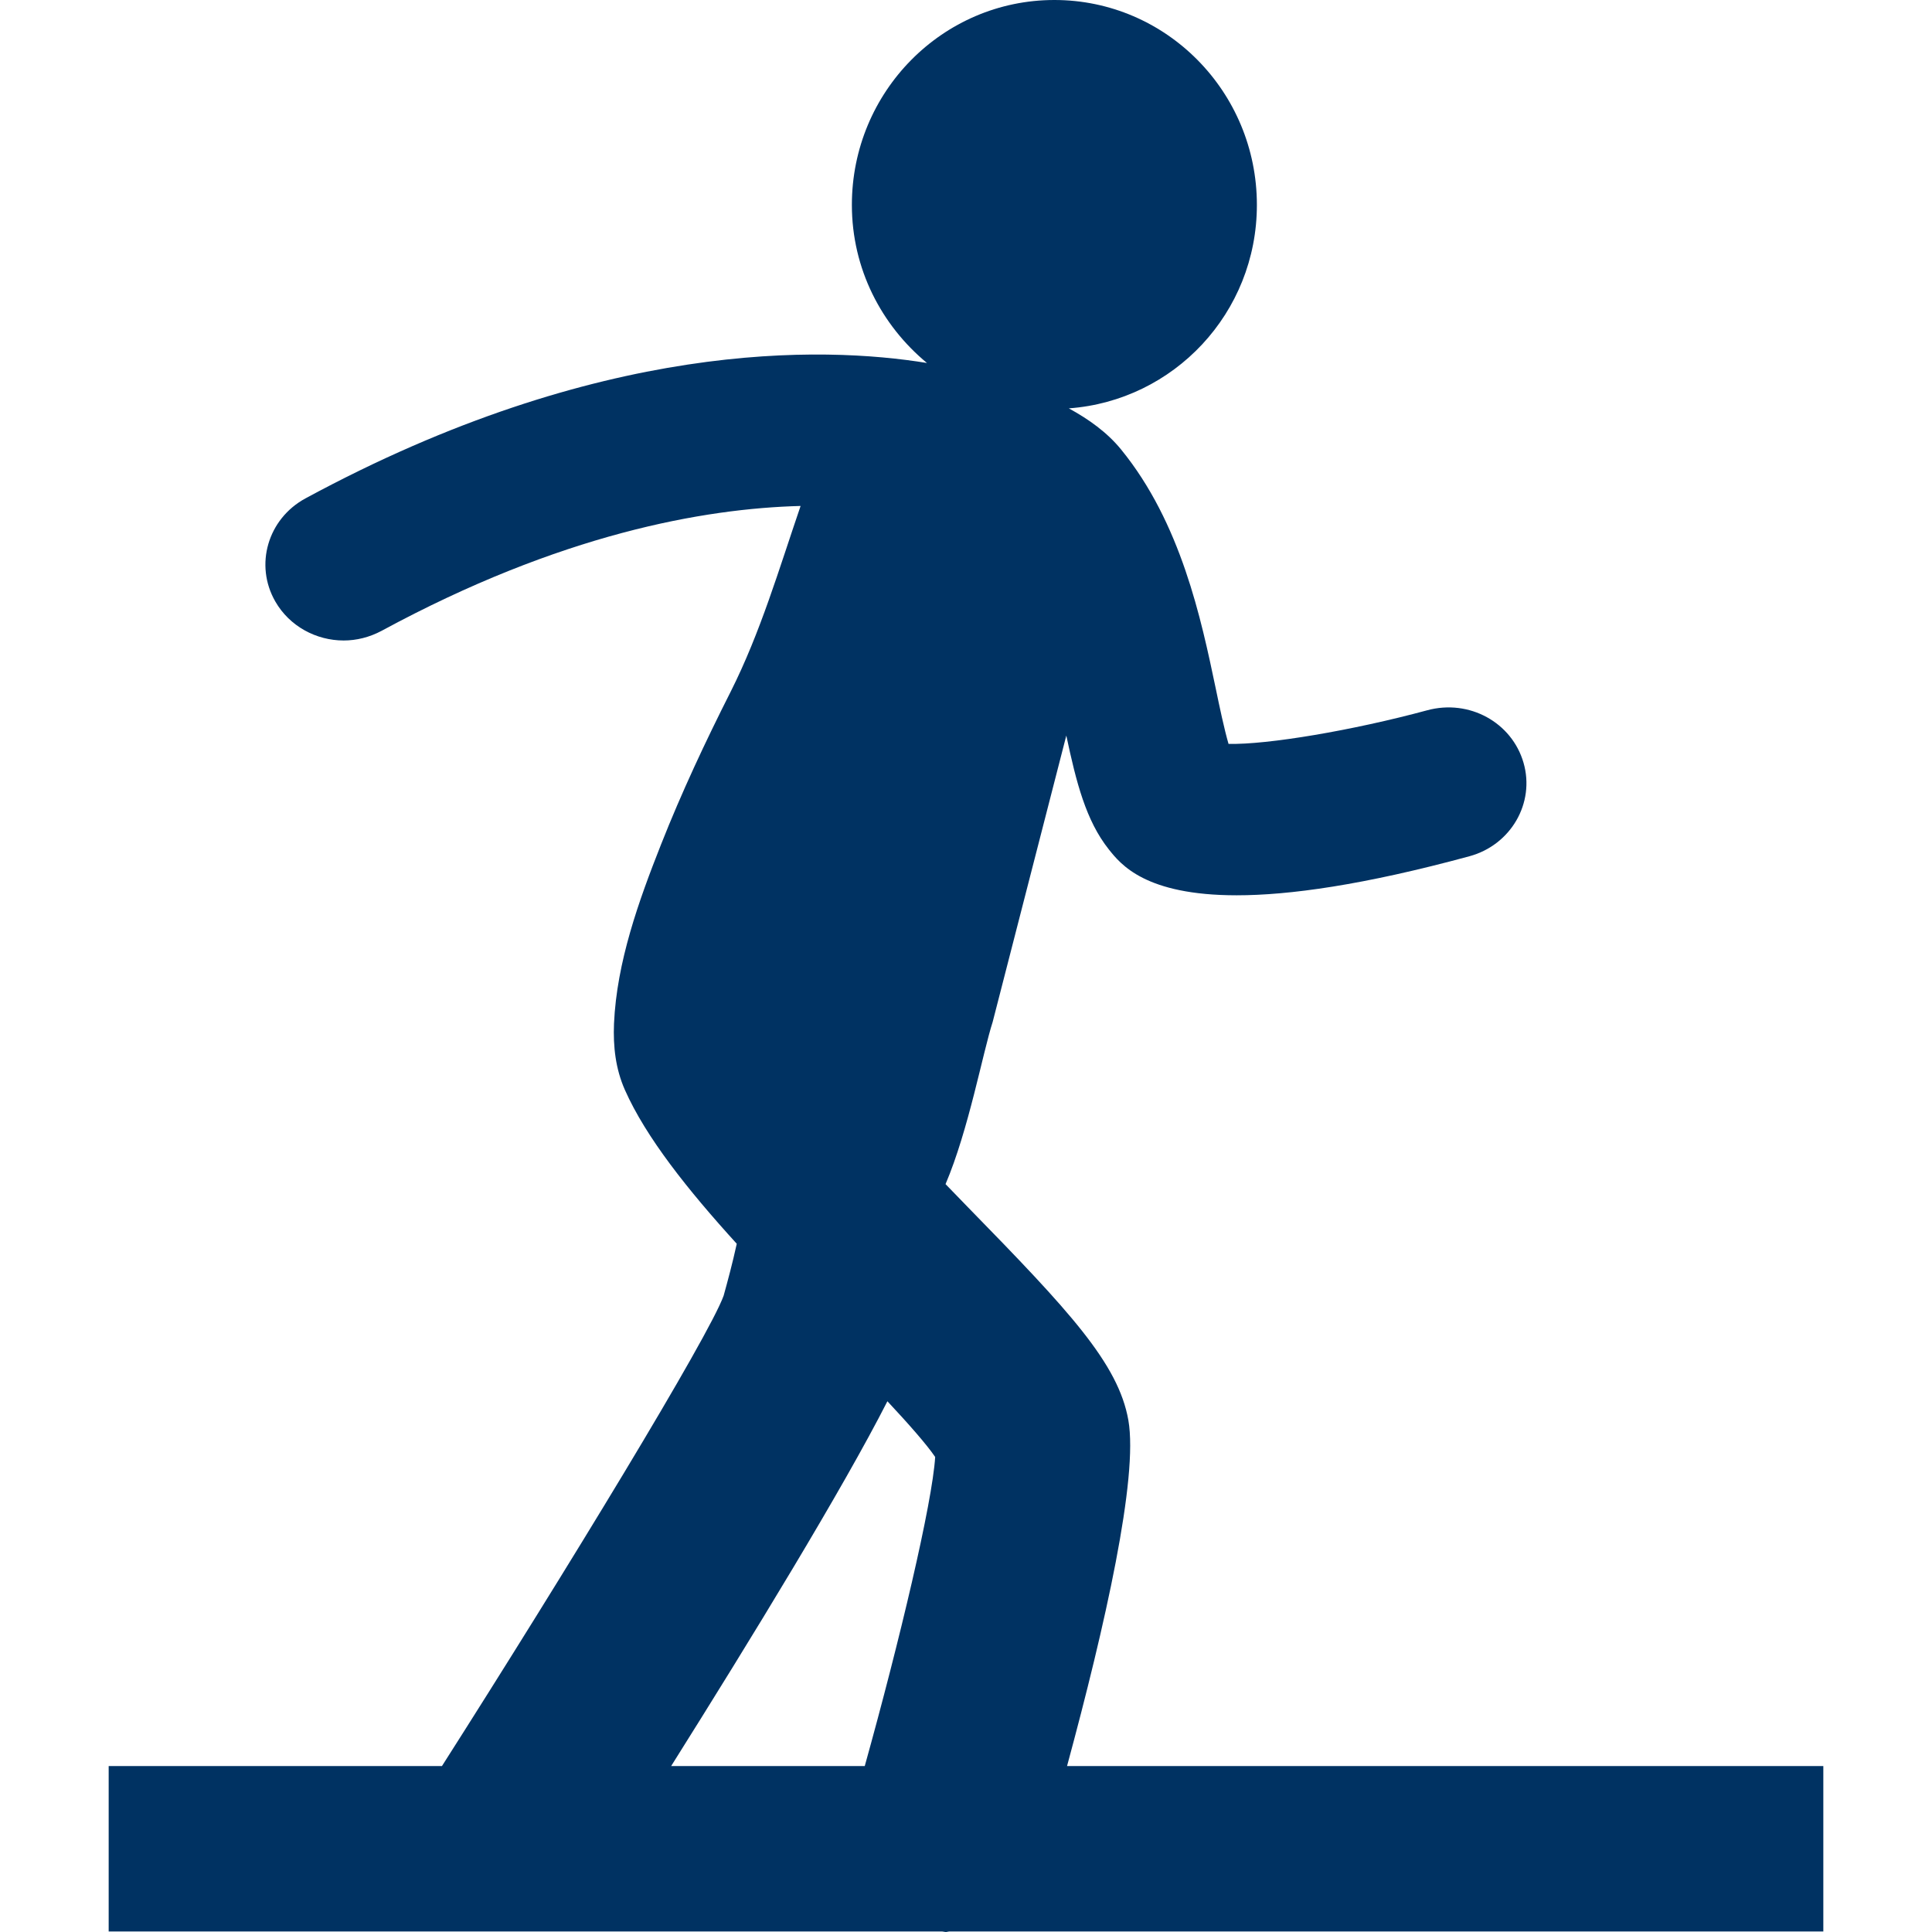 <?xml version="1.0" encoding="iso-8859-1"?>
<!-- Uploaded to: SVG Repo, www.svgrepo.com, Generator: SVG Repo Mixer Tools -->
<!DOCTYPE svg PUBLIC "-//W3C//DTD SVG 1.1//EN" "http://www.w3.org/Graphics/SVG/1.1/DTD/svg11.dtd">
<svg fill="#000000" version="1.1" id="Capa_1" xmlns="http://www.w3.org/2000/svg" xmlns:xlink="http://www.w3.org/1999/xlink" 
	 width="800px" height="800px" style="fill: #003262" viewBox="0 0 800 800" xml:space="preserve">
<g>
	<path d="M755,731.293H441.839c15.775-58.204,29.556-119.422,25.396-143.185c-4.14-23.505-24.44-45.248-66.391-88.175
		c-3.011-3.104-6.108-6.337-9.315-9.611c9.533-22.354,15.427-54.494,19.501-67.104l30.508-118.64
		c4.116,19.4,8.146,35.242,17.593,47.135c4.963,6.228,15.104,19.01,52.955,19.01c21.624,0,52.394-4.209,96.379-16.168
		c17.159-4.665,27.214-22.027,22.402-38.692c-4.812-16.69-22.446-26.477-39.911-21.745c-30.745,8.334-66.216,14.301-82.248,13.91
		c-1.821-6.293-3.771-15.581-5.289-22.917c-6.066-28.906-14.388-68.555-39.175-98.958c-5.808-7.14-13.478-12.587-21.666-17.058
		c43.464-3.168,77.873-39.475,77.873-84.245C520.45,37.977,482.878,0,436.597,0c-46.303,0-83.854,37.977-83.854,84.852
		c0,26.498,12.265,49.87,31.094,65.452c-43.098-7.03-135.617-9.853-257.367,56.077c-15.601,8.463-21.17,27.581-12.458,42.708
		c5.915,10.285,16.965,16.124,28.297,16.124c5.331,0,10.726-1.346,15.731-4.016c74.081-40.125,133.428-50.649,173.47-51.692
		c-8.884,25.978-16.642,52.453-28.948,76.889c-10.443,20.659-20.303,41.667-28.816,63.216
		c-9.274,23.459-18.375,48.763-19.501,74.262c-0.39,9.506,0.65,18.708,4.506,27.43c8.753,19.729,26.108,41.473,46.325,63.716
		c-1.777,8.117-3.77,15.496-5.439,21.509C293.461,553.602,234.743,650.065,183,731.293H45v68.489h345.099
		c0.52,0.021,1.062,0.218,1.581,0.218c0.477,0,0.889-0.196,1.365-0.218H755V731.293z M367.455,580.229
		c8.56,9.157,16.143,17.73,19.782,23.07c-1.19,19.141-14.733,76.192-29.163,127.993h-80.171
		C311.12,678.45,349.104,616.319,367.455,580.229z"/>
</g>
</svg>